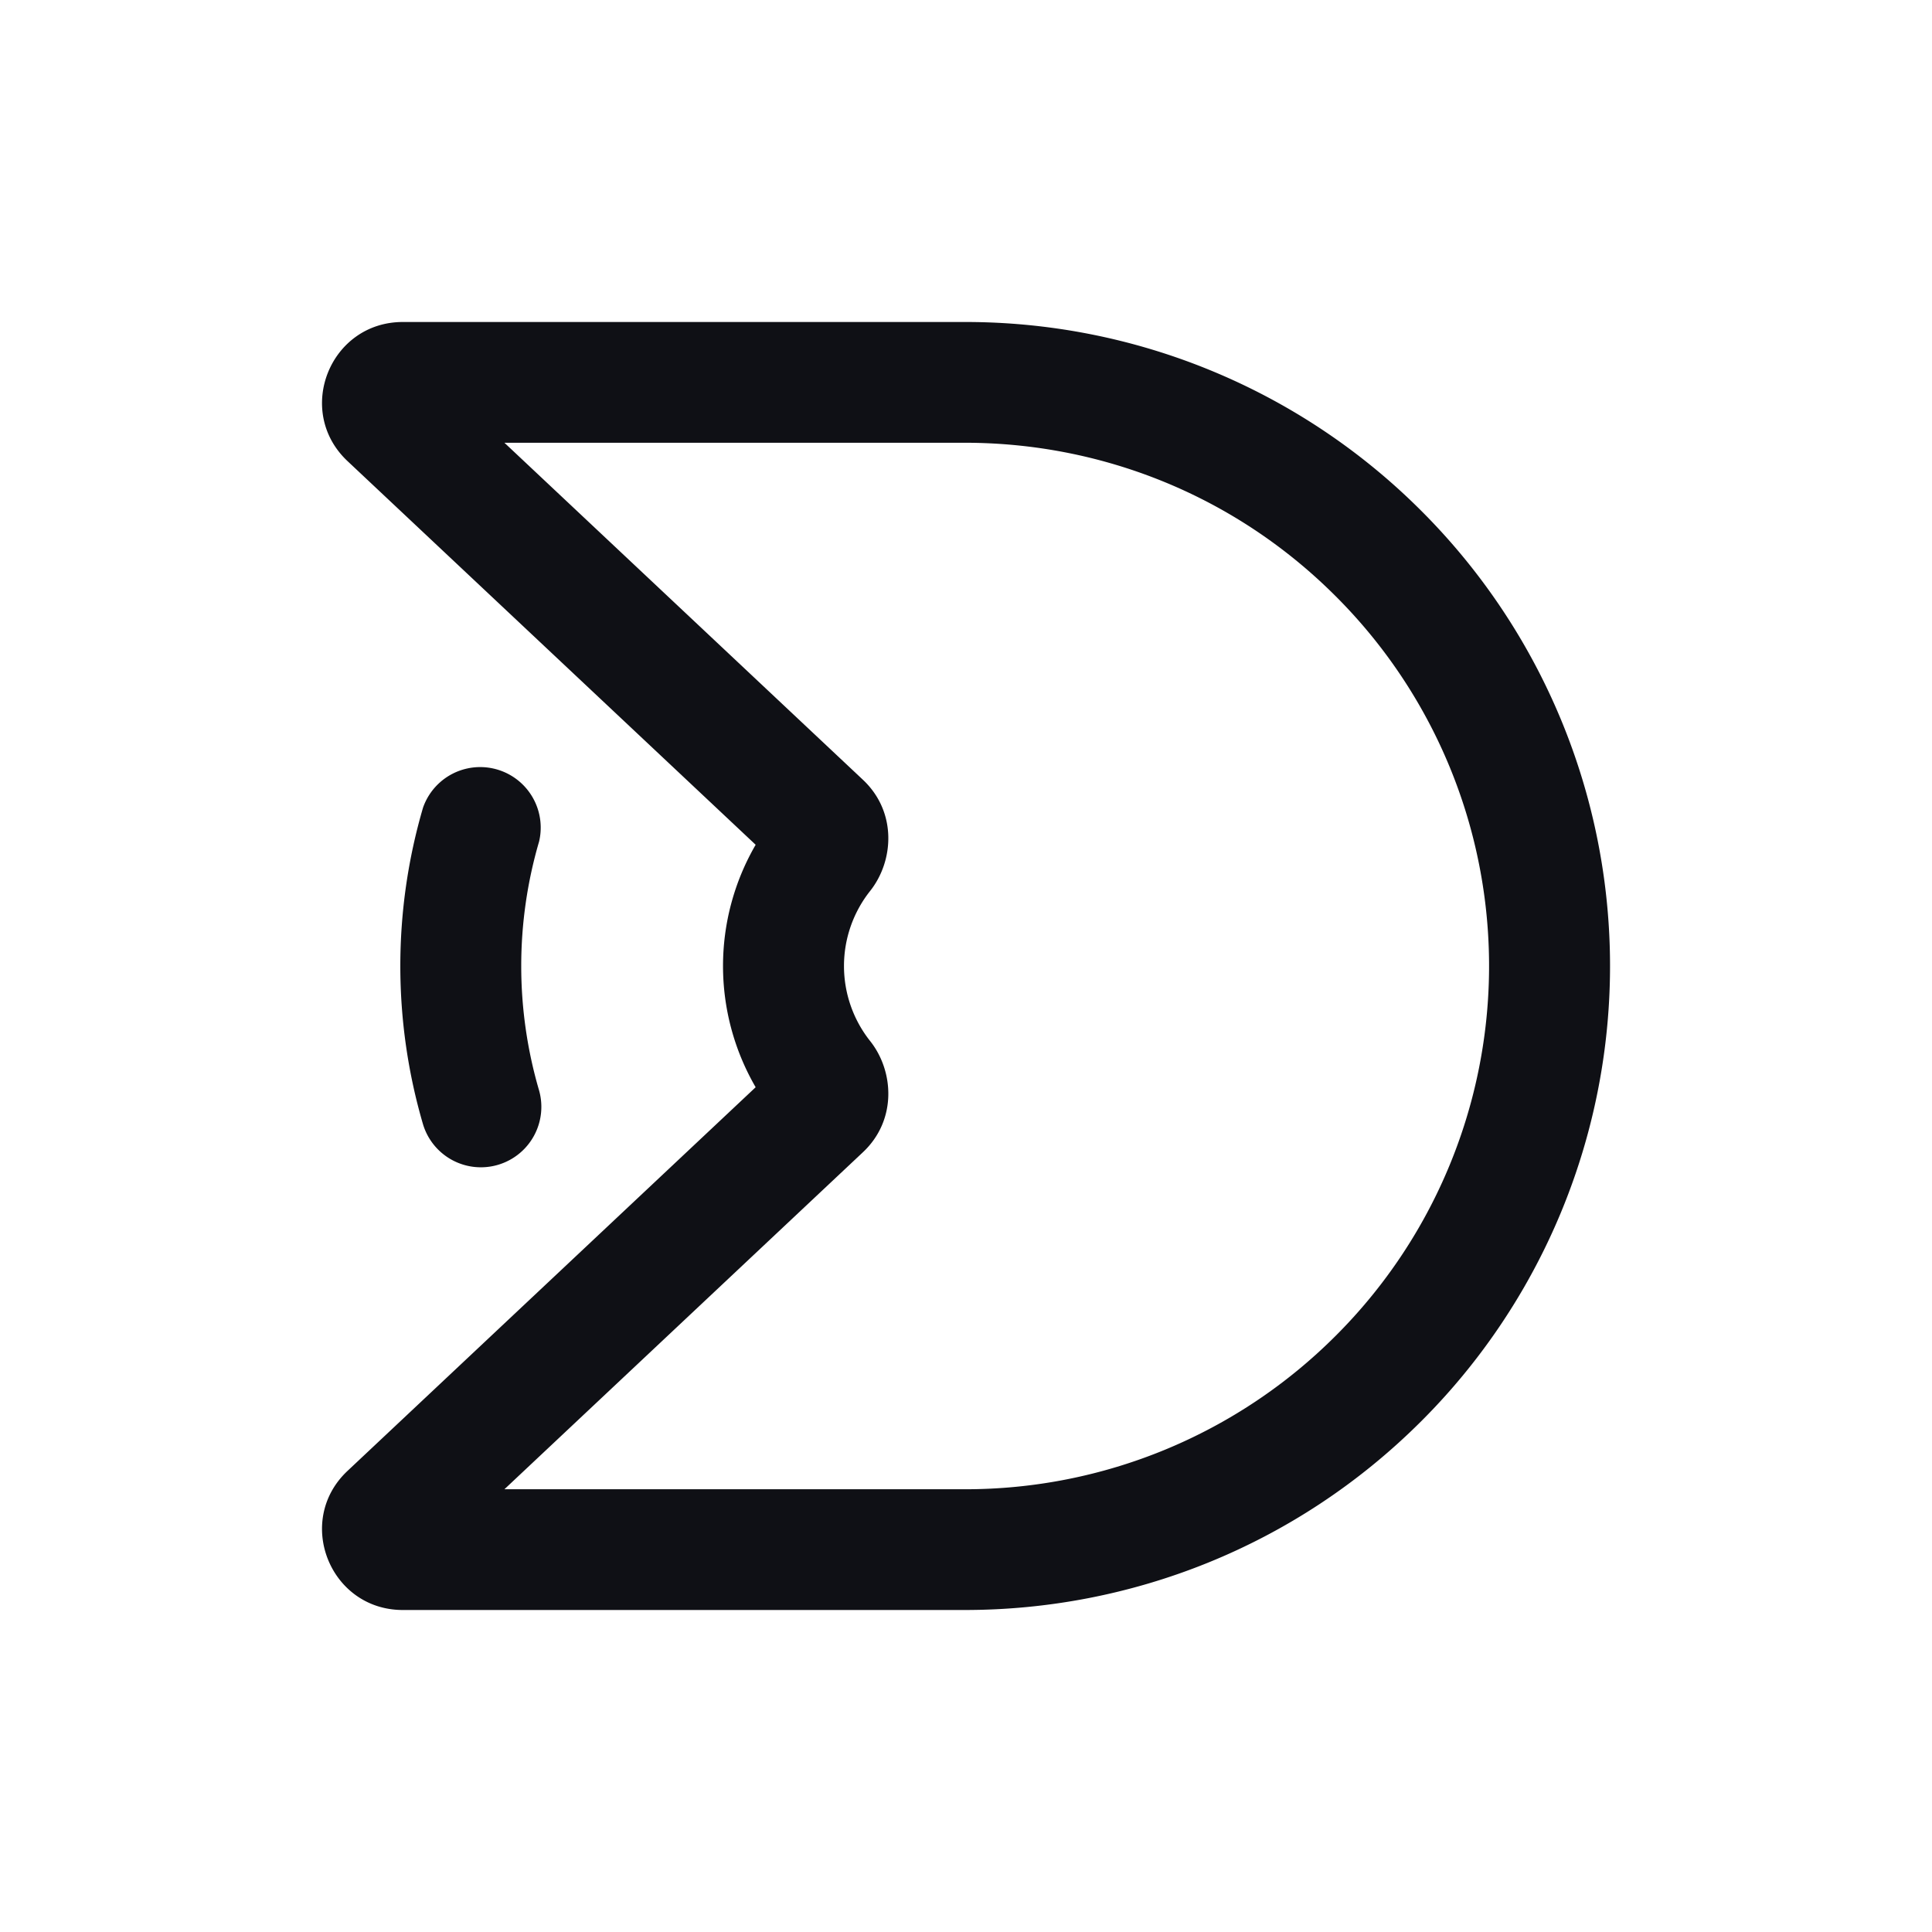 <svg xmlns="http://www.w3.org/2000/svg" width="24" height="24" fill="none" viewBox="0 0 24 24"><path fill="#0F1015" fill-rule="evenodd" d="M4.317 18.272c-.66.62-.22 1.728.687 1.728h6.982c2.05 0 4.102-.781 5.667-2.343a7.99 7.99 0 0 0 0-11.314A8 8 0 0 0 11.986 4H5.004c-.907 0-1.347 1.107-.687 1.728l5.07 4.766a3 3 0 0 0 0 3.012zm7.669.228h-5.72l4.453-4.186c.426-.4.386-1.01.09-1.382a1.5 1.5 0 0 1 0-1.864c.296-.373.336-.982-.09-1.382L6.266 5.5h5.72c1.667 0 3.333.634 4.604 1.904a6.49 6.49 0 0 1 0 9.192 6.5 6.5 0 0 1-4.604 1.904" clip-rule="evenodd"/><path fill="#0F1015" d="M5.255 13.967a.751.751 0 0 0 1.442-.42 5.5 5.5 0 0 1 0-3.094.752.752 0 0 0-1.442-.42 7 7 0 0 0 0 3.934"/></svg>
